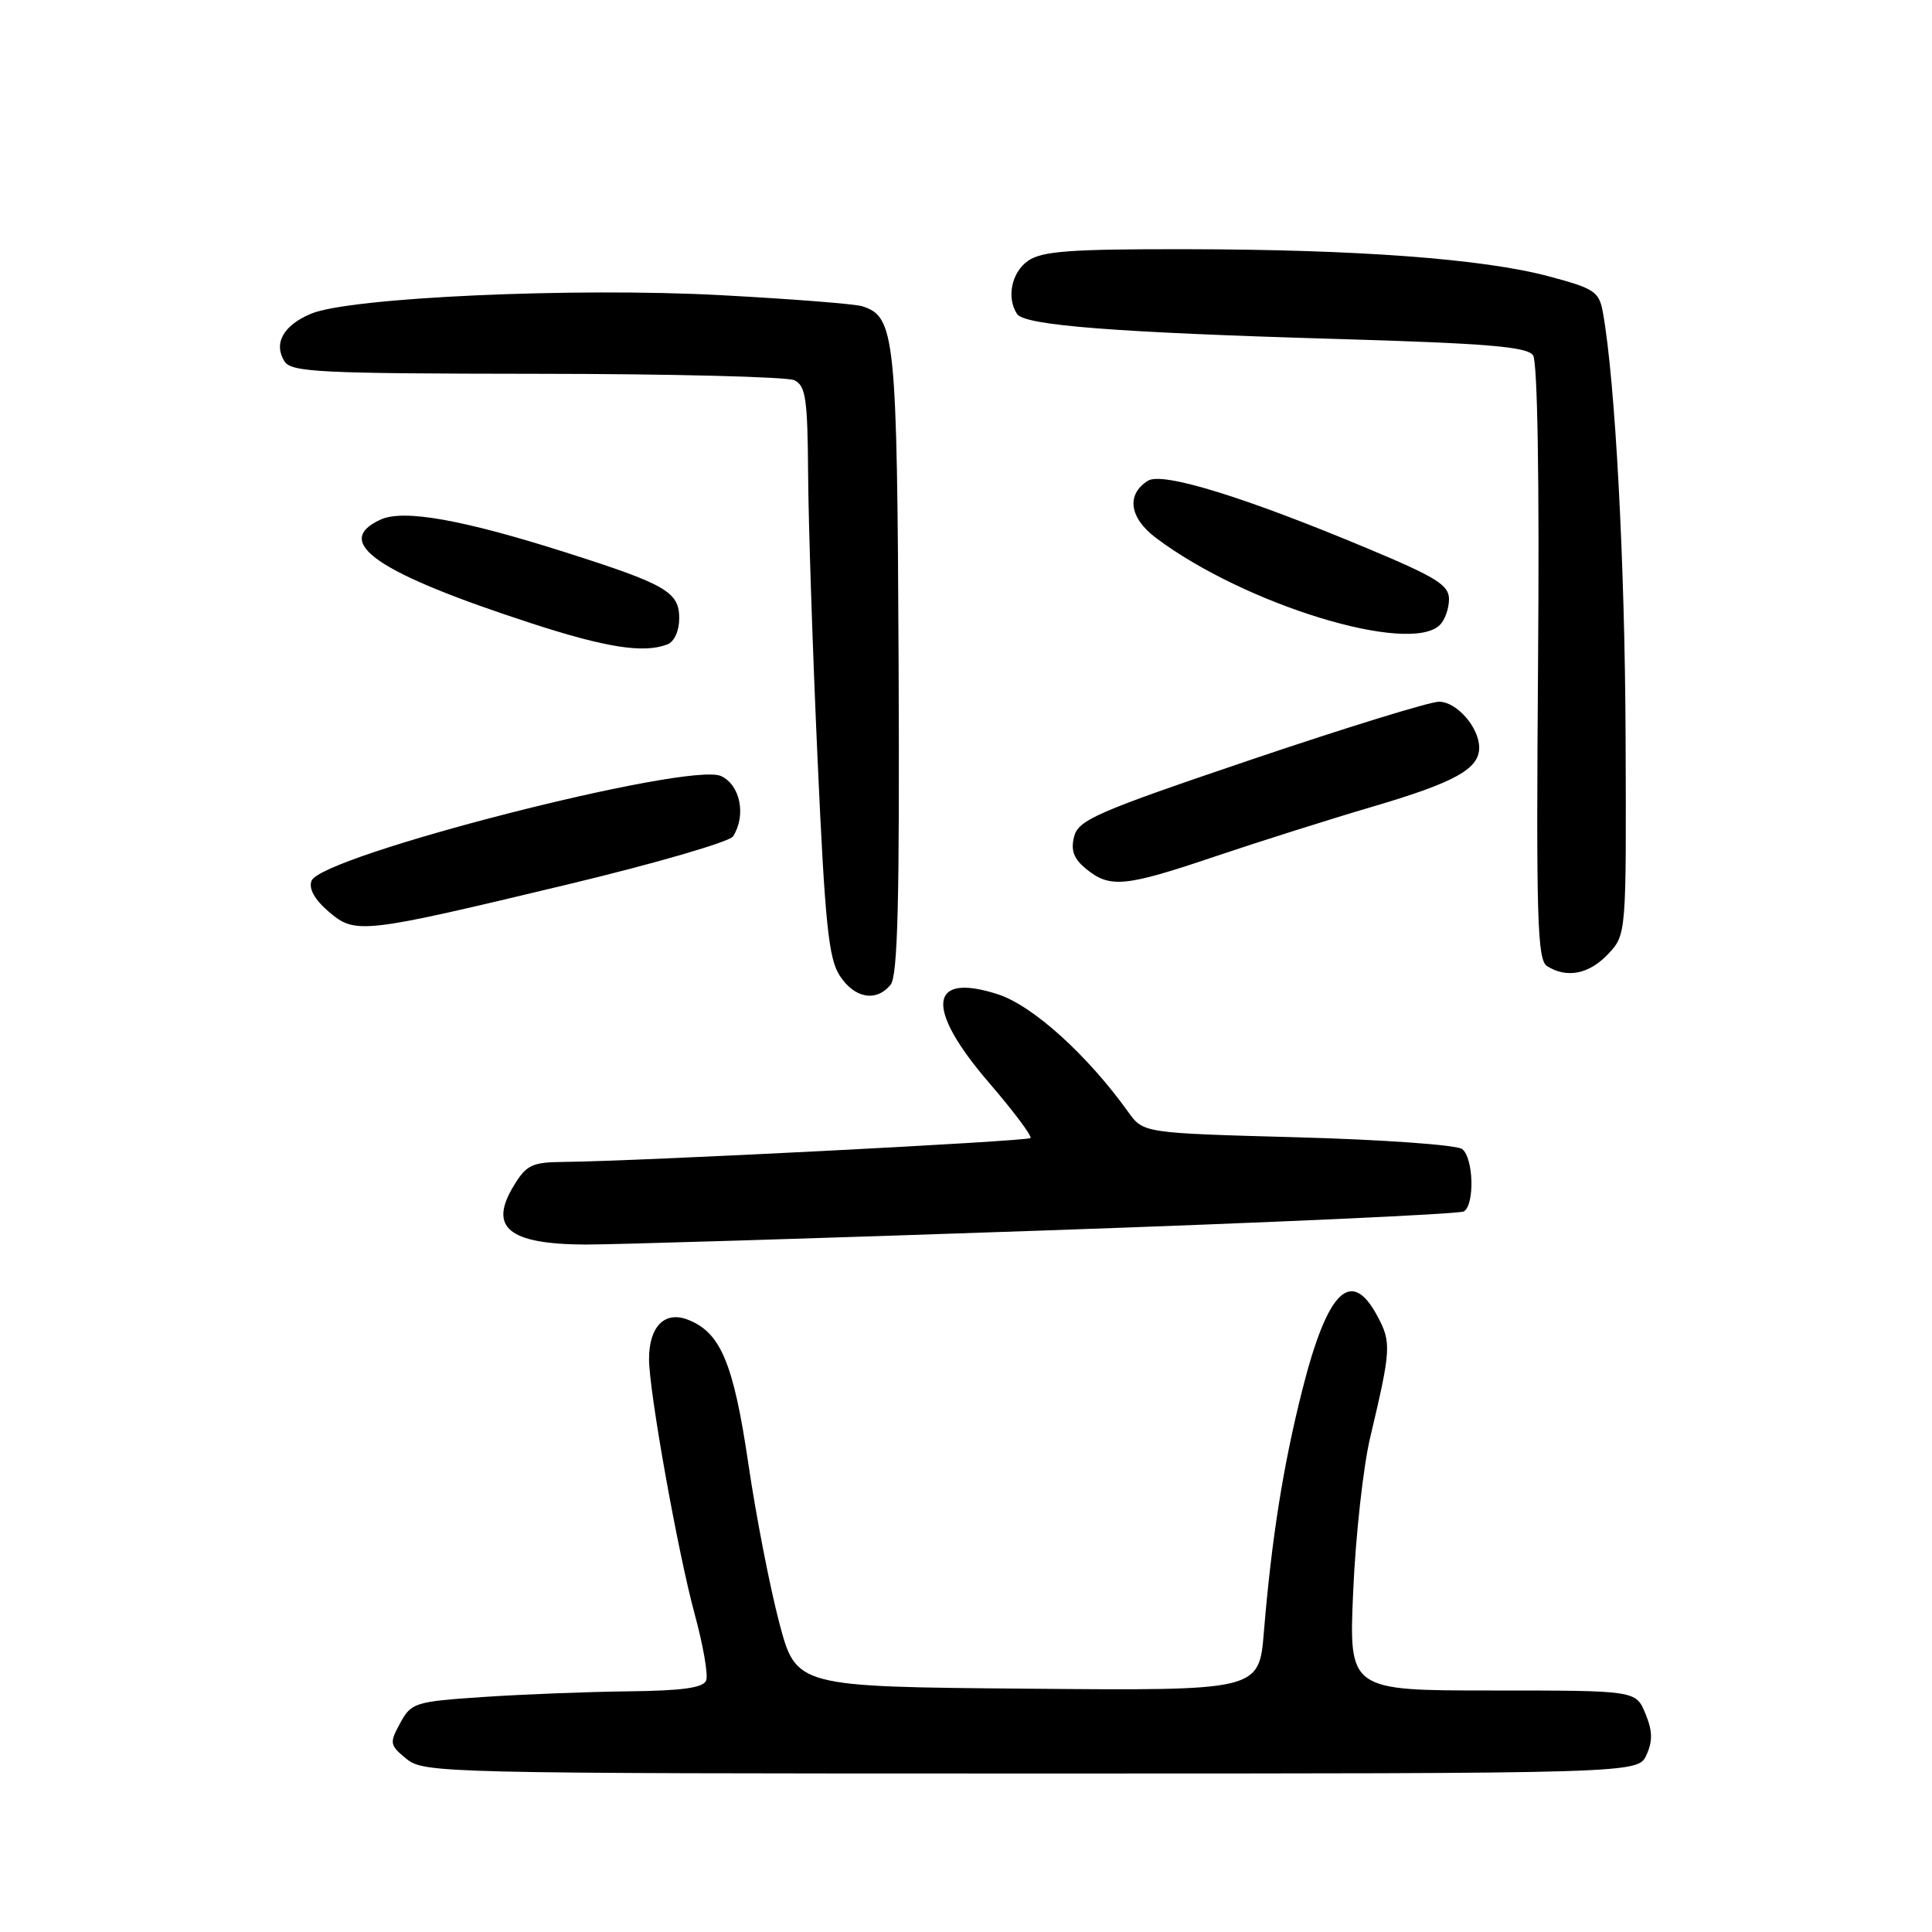 <?xml version="1.0" encoding="UTF-8" standalone="no"?>
<!DOCTYPE svg PUBLIC "-//W3C//DTD SVG 1.1//EN" "http://www.w3.org/Graphics/SVG/1.1/DTD/svg11.dtd" >
<svg xmlns="http://www.w3.org/2000/svg" xmlns:xlink="http://www.w3.org/1999/xlink" version="1.1" viewBox="0 0 256 256">
 <g >
 <path fill="currentColor"
d=" M 218.16 232.55 C 219.01 230.69 218.97 229.34 218.02 227.05 C 216.76 224.00 216.76 224.00 197.74 224.00 C 178.72 224.00 178.72 224.00 179.31 210.75 C 179.63 203.46 180.64 194.35 181.55 190.50 C 184.34 178.75 184.39 177.87 182.48 174.33 C 179.02 167.91 175.90 171.00 172.58 184.10 C 170.03 194.17 168.50 203.82 167.47 216.26 C 166.83 224.03 166.83 224.03 136.16 223.76 C 105.50 223.50 105.50 223.50 103.25 215.00 C 102.02 210.32 100.17 200.85 99.16 193.95 C 97.19 180.58 95.47 176.51 91.10 174.85 C 88.05 173.69 86.00 175.80 86.00 180.09 C 86.00 184.37 89.83 205.76 92.06 213.92 C 93.17 218.00 93.86 221.93 93.57 222.67 C 93.20 223.64 90.43 224.03 83.28 224.11 C 77.90 224.17 69.24 224.51 64.03 224.86 C 54.97 225.47 54.50 225.62 53.03 228.31 C 51.58 230.97 51.63 231.23 53.86 233.06 C 56.15 234.94 58.54 235.00 136.63 235.00 C 217.04 235.00 217.04 235.00 218.16 232.55 Z  M 138.22 163.05 C 168.32 162.01 193.40 160.87 193.97 160.52 C 195.42 159.62 195.26 153.45 193.75 152.26 C 193.06 151.71 183.28 151.01 172.00 150.70 C 151.50 150.14 151.50 150.14 149.50 147.35 C 144.09 139.79 136.84 133.24 132.23 131.75 C 123.04 128.78 122.54 133.57 131.02 143.43 C 134.30 147.24 136.78 150.55 136.54 150.80 C 136.10 151.23 84.26 153.88 74.74 153.96 C 70.49 154.00 69.76 154.34 68.07 157.13 C 64.71 162.65 67.38 164.85 77.50 164.91 C 80.80 164.93 108.12 164.10 138.22 163.05 Z  M 118.00 130.50 C 118.96 129.34 119.21 119.47 119.07 87.83 C 118.87 44.44 118.62 41.97 114.25 40.58 C 113.28 40.27 104.83 39.61 95.49 39.11 C 76.10 38.07 46.43 39.41 41.24 41.56 C 37.55 43.09 36.20 45.50 37.70 47.89 C 38.61 49.32 42.41 49.50 71.11 49.53 C 88.92 49.54 104.29 49.93 105.25 50.38 C 106.76 51.10 107.01 52.80 107.08 62.86 C 107.12 69.26 107.68 86.22 108.33 100.55 C 109.32 122.46 109.79 127.02 111.28 129.30 C 113.24 132.29 116.09 132.80 118.00 130.50 Z  M 213.08 126.42 C 215.50 123.84 215.50 123.84 215.40 97.67 C 215.31 74.56 214.03 50.56 212.40 41.44 C 211.89 38.62 211.31 38.24 205.20 36.61 C 196.49 34.29 179.89 33.05 156.97 33.02 C 141.79 33.00 138.04 33.28 136.22 34.56 C 134.03 36.09 133.34 39.45 134.77 41.61 C 135.76 43.12 147.81 44.06 177.33 44.92 C 197.08 45.50 202.37 45.95 203.14 47.08 C 203.73 47.95 203.99 63.61 203.80 87.79 C 203.54 121.84 203.70 127.20 205.00 128.02 C 207.61 129.67 210.57 129.08 213.08 126.42 Z  M 75.40 117.15 C 86.90 114.39 96.68 111.54 97.14 110.82 C 98.90 108.04 98.09 104.00 95.54 102.83 C 91.30 100.90 42.56 113.37 41.28 116.71 C 40.88 117.74 41.68 119.19 43.52 120.77 C 47.09 123.84 47.86 123.75 75.40 117.15 Z  M 161.05 113.47 C 166.80 111.53 176.22 108.55 182.00 106.85 C 192.81 103.66 196.00 101.88 196.00 99.07 C 196.00 96.40 193.04 93.00 190.69 92.98 C 189.49 92.97 178.25 96.44 165.72 100.68 C 145.25 107.61 142.88 108.65 142.32 110.87 C 141.86 112.70 142.28 113.81 143.96 115.17 C 147.09 117.71 149.11 117.51 161.05 113.47 Z  M 88.42 85.39 C 89.35 85.03 90.00 83.61 90.00 81.92 C 90.00 78.44 88.26 77.43 75.00 73.21 C 61.31 68.85 53.49 67.46 50.45 68.84 C 43.93 71.81 49.93 75.93 70.50 82.62 C 80.35 85.82 85.30 86.59 88.42 85.39 Z  M 190.80 82.80 C 191.46 82.14 192.00 80.61 192.00 79.39 C 192.00 77.53 190.31 76.48 181.25 72.69 C 164.94 65.86 154.03 62.49 152.11 63.70 C 149.20 65.52 149.64 68.63 153.19 71.29 C 164.96 80.13 186.79 86.81 190.80 82.80 Z "/>
</g>
</svg>